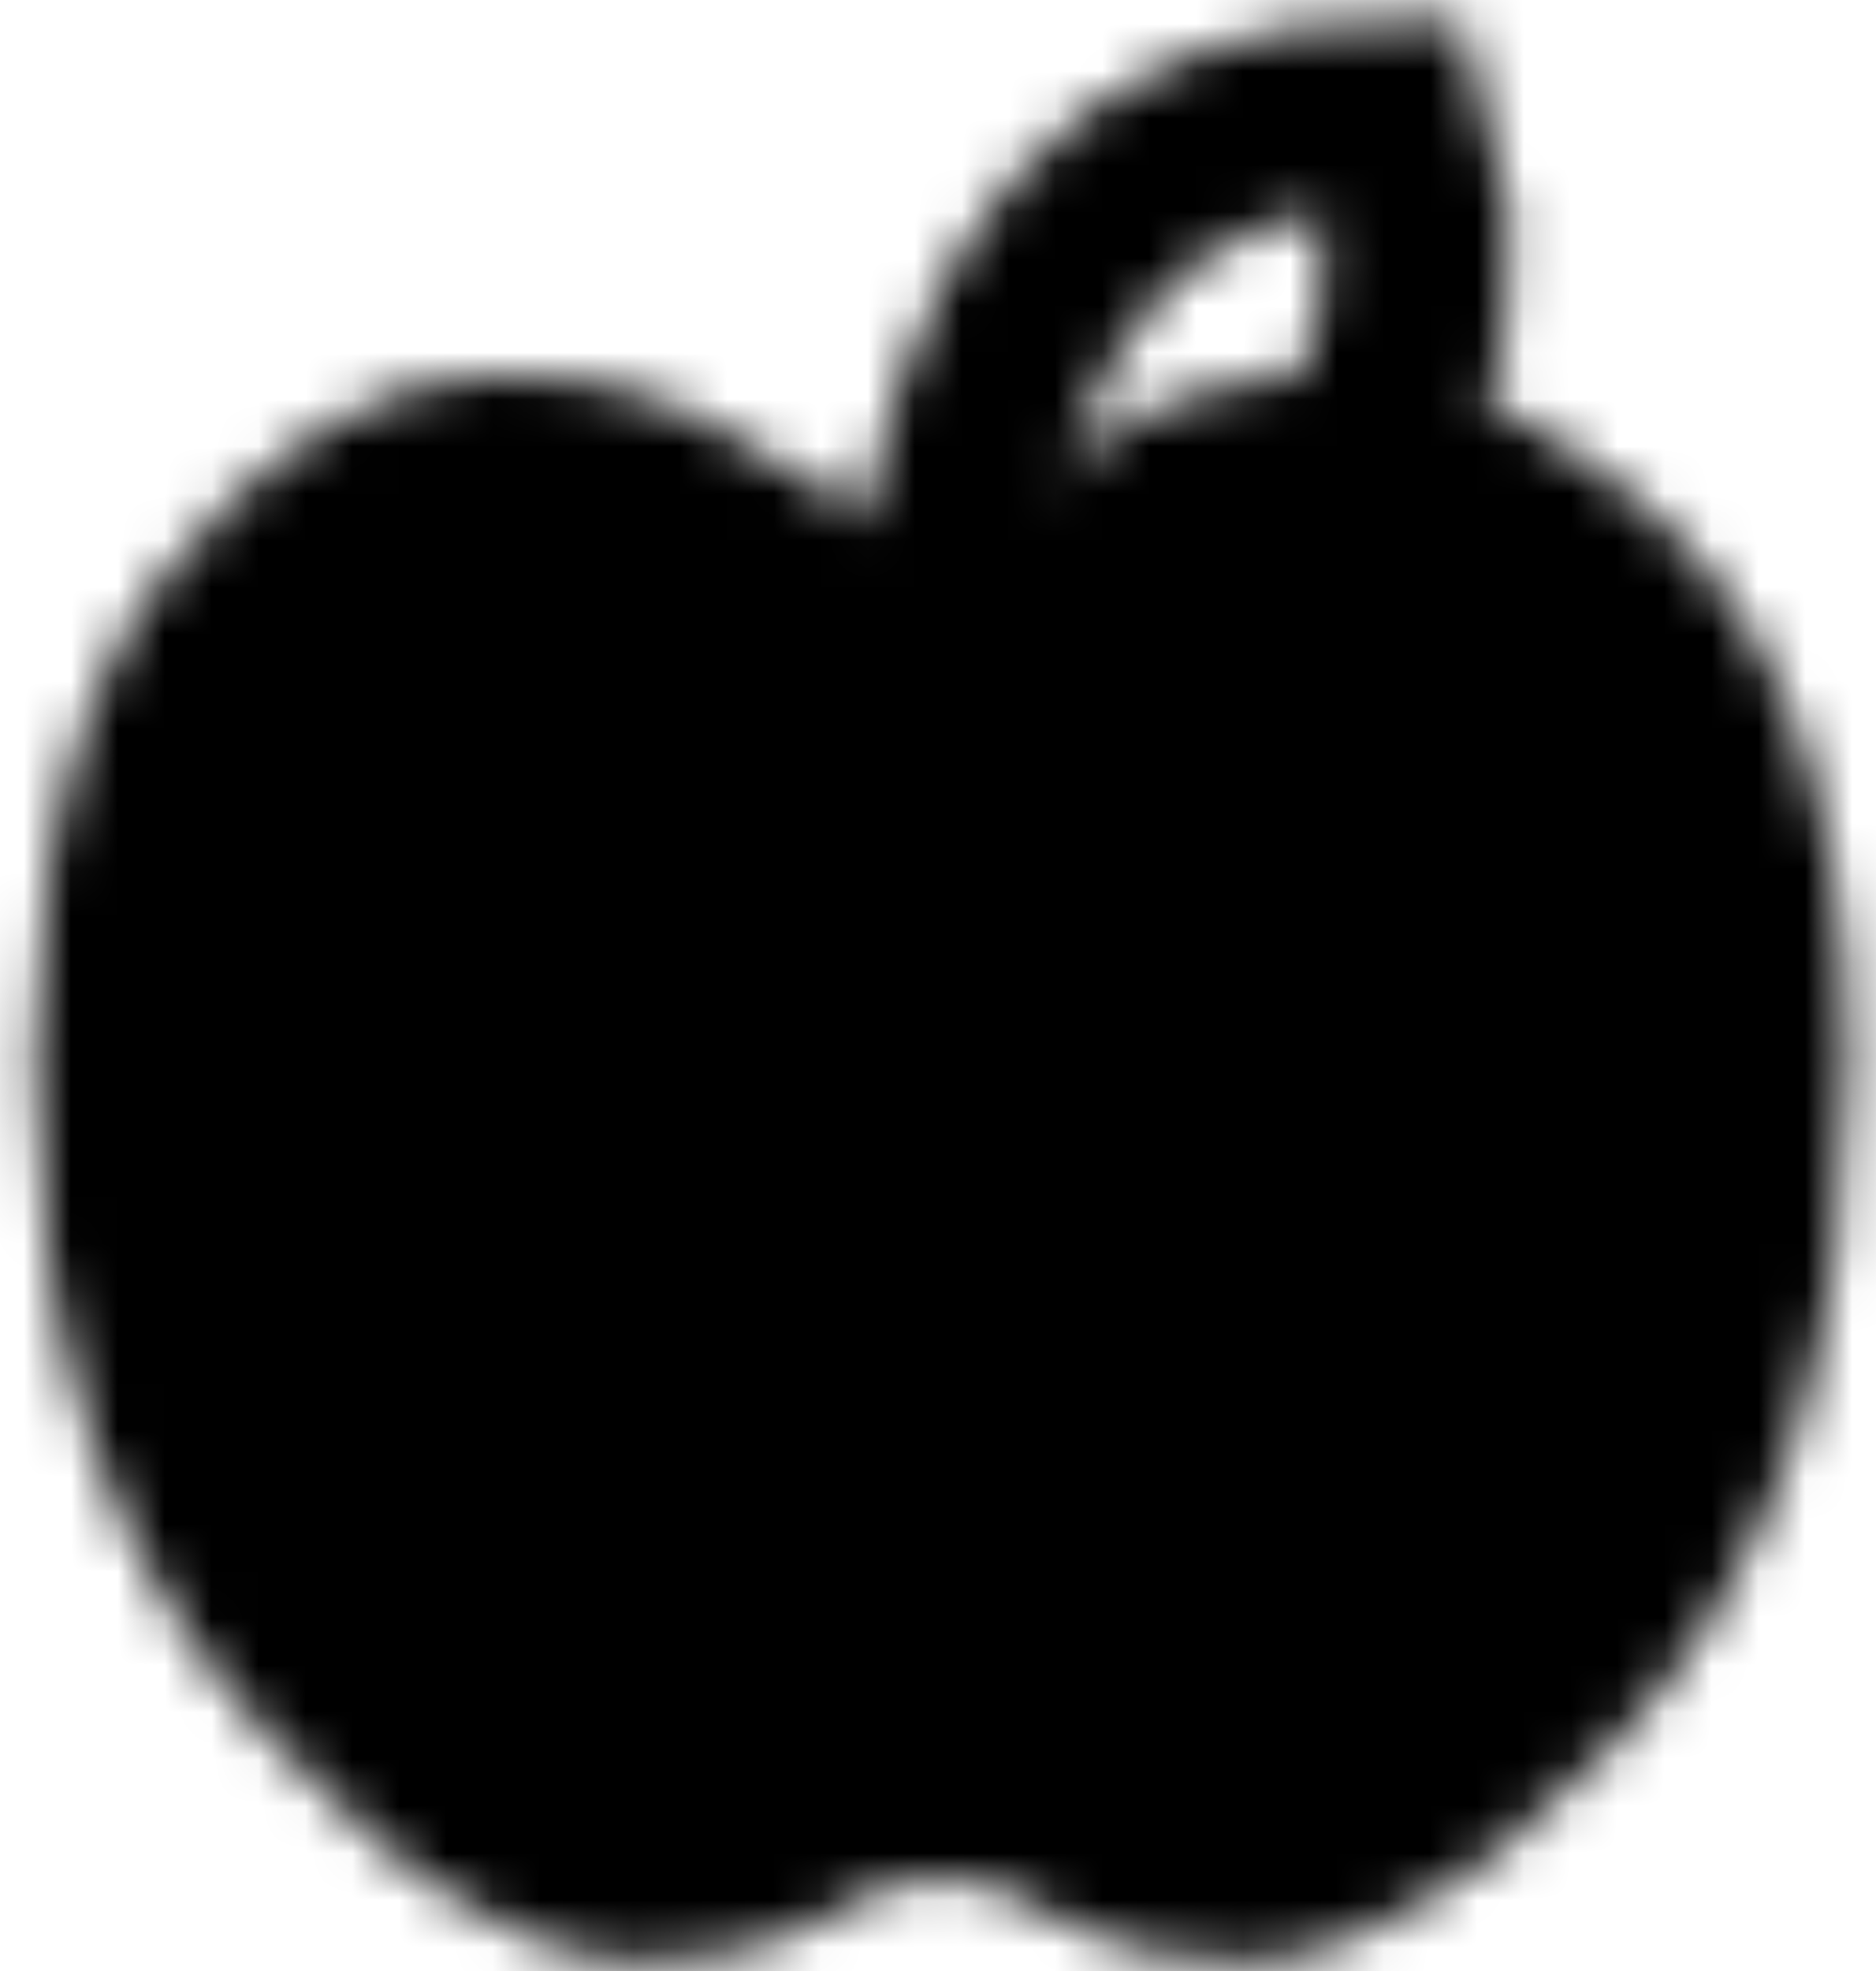 <svg width="40" height="42" viewBox="0 0 40 42" fill="none" xmlns="http://www.w3.org/2000/svg">
<mask id="mask0_147_286" style="mask-type:luminance" maskUnits="userSpaceOnUse" x="0" y="0" width="40" height="42">
<path fill-rule="evenodd" clip-rule="evenodd" d="M20.07 38.05C22.411 38.05 23.374 39.312 24.628 39.592C25.883 39.873 26.937 39.95 28.015 39.475C30.152 38.534 31.454 37.413 33.034 35.738C35.963 32.634 37.403 28.367 37.403 22.652C37.403 16.937 35.862 13.982 33.486 12.051C31.112 10.119 29.735 9.749 26.863 10.119C23.992 10.489 22.428 13.574 20.078 13.574C17.728 13.574 14.863 10.532 12.372 10.119C9.88 9.705 8.515 10.119 6.358 12.051C4.201 13.982 2.737 16.991 2.737 22.653C2.737 28.313 4.231 32.51 7.16 35.614C8.739 37.289 9.988 38.535 12.124 39.475C13.202 39.951 14.318 39.874 15.529 39.593C16.74 39.314 17.703 38.052 20.07 38.052V38.05Z" fill="white" stroke="white" stroke-width="4"/>
<path d="M20.078 13.574C20.834 6.127 24.045 2.402 29.709 2.402C30.229 3.97 30.364 5.486 30.111 6.953C29.993 7.65 29.622 8.644 29.001 9.934" stroke="white" stroke-width="4" stroke-linecap="round"/>
<path d="M10.661 23.587C10.394 24.883 10.394 26.217 10.661 27.59C10.927 28.962 11.494 30.021 12.362 30.767" stroke="black" stroke-width="4" stroke-linecap="round"/>
</mask>
<g mask="url(#mask0_147_286)">
<path d="M-3.041 -1.45H43.18V44.772H-3.041V-1.45Z" fill="black"/>
</g>
</svg>

